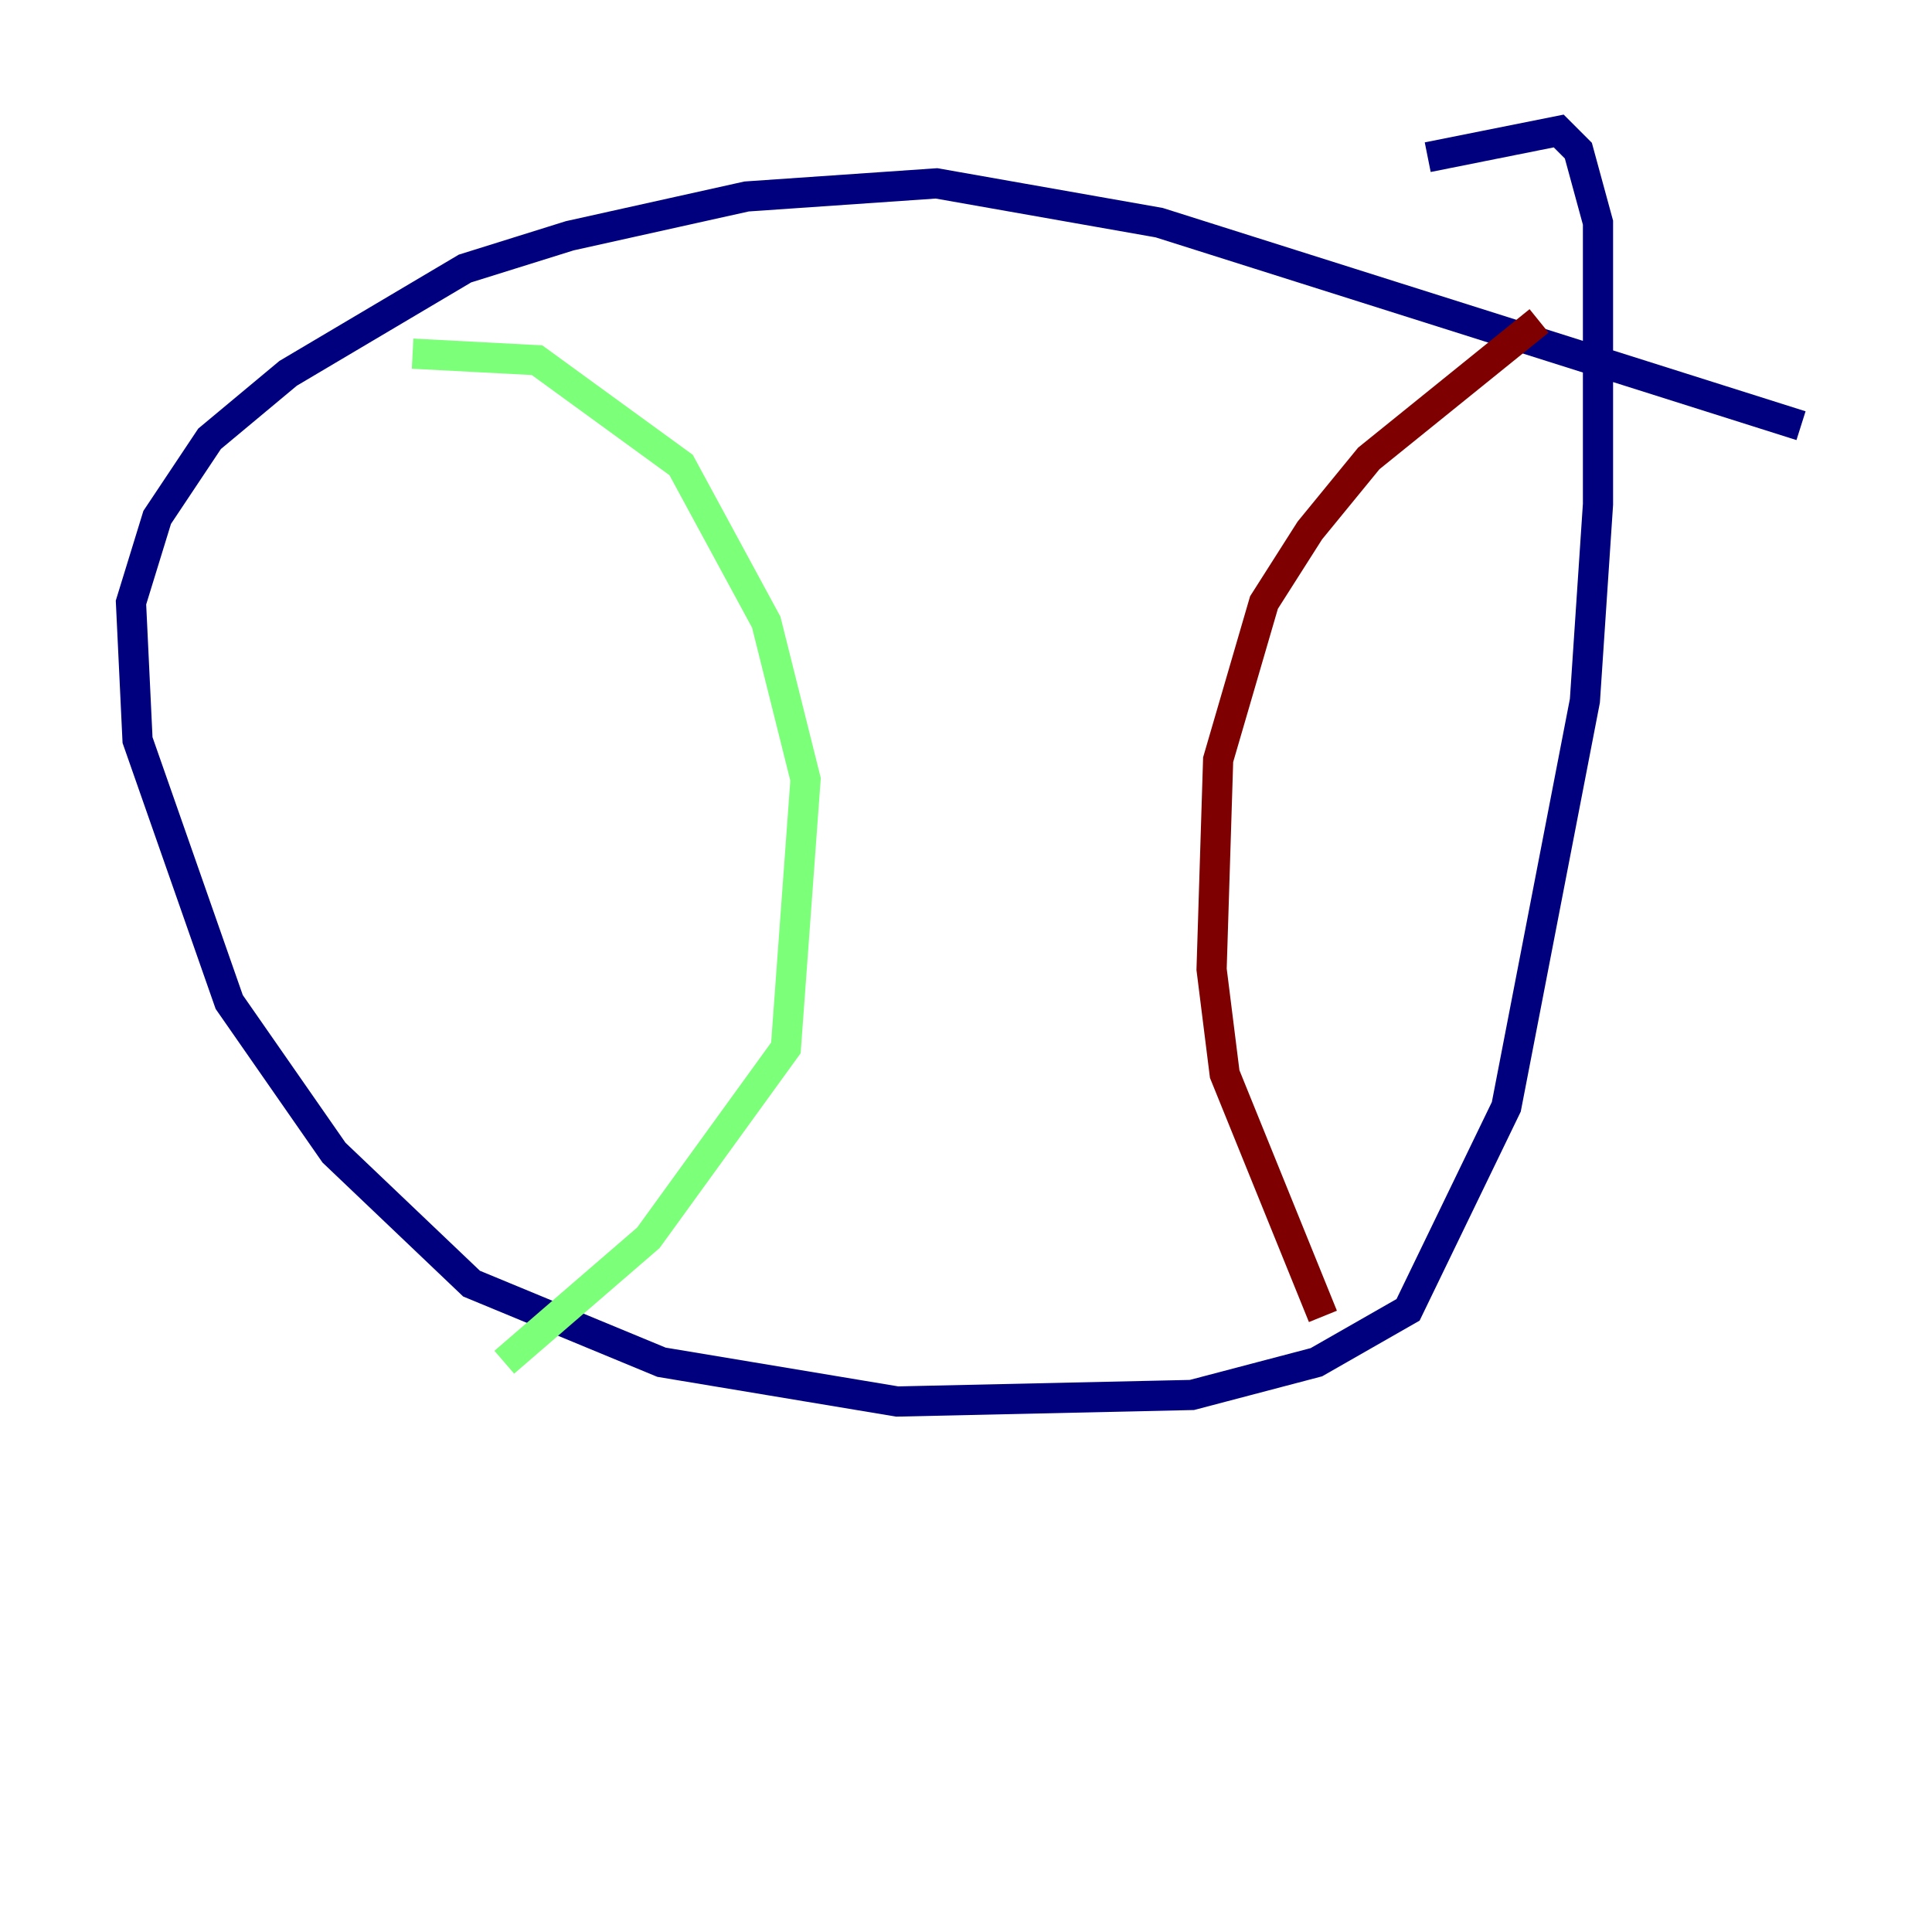 <?xml version="1.0" encoding="utf-8" ?>
<svg baseProfile="tiny" height="128" version="1.2" viewBox="0,0,128,128" width="128" xmlns="http://www.w3.org/2000/svg" xmlns:ev="http://www.w3.org/2001/xml-events" xmlns:xlink="http://www.w3.org/1999/xlink"><defs /><polyline fill="none" points="119.322,28.203 76.8,14.752 62.047,12.149 49.464,13.017 37.749,15.62 30.807,17.79 19.091,24.732 13.885,29.071 10.414,34.278 8.678,39.919 9.112,49.031 15.186,66.386 22.129,76.366 31.241,85.044 43.824,90.251 59.444,92.854 78.969,92.42 87.214,90.251 93.288,86.78 99.797,73.329 105.003,46.427 105.871,33.41 105.871,14.752 104.57,9.98 103.268,8.678 94.59,10.414" stroke="#00007f" stroke-width="2" /><polyline fill="none" points="27.336,23.43 35.58,23.864 45.125,30.807 50.766,41.22 53.37,51.634 52.068,69.424 42.956,82.007 33.41,90.251" stroke="#7cff79" stroke-width="2" /><polyline fill="none" points="101.966,21.261 90.685,30.373 86.78,35.146 83.742,39.919 80.705,50.332 80.271,64.217 81.139,71.159 87.647,87.214" stroke="#7f0000" stroke-width="2" /></svg>